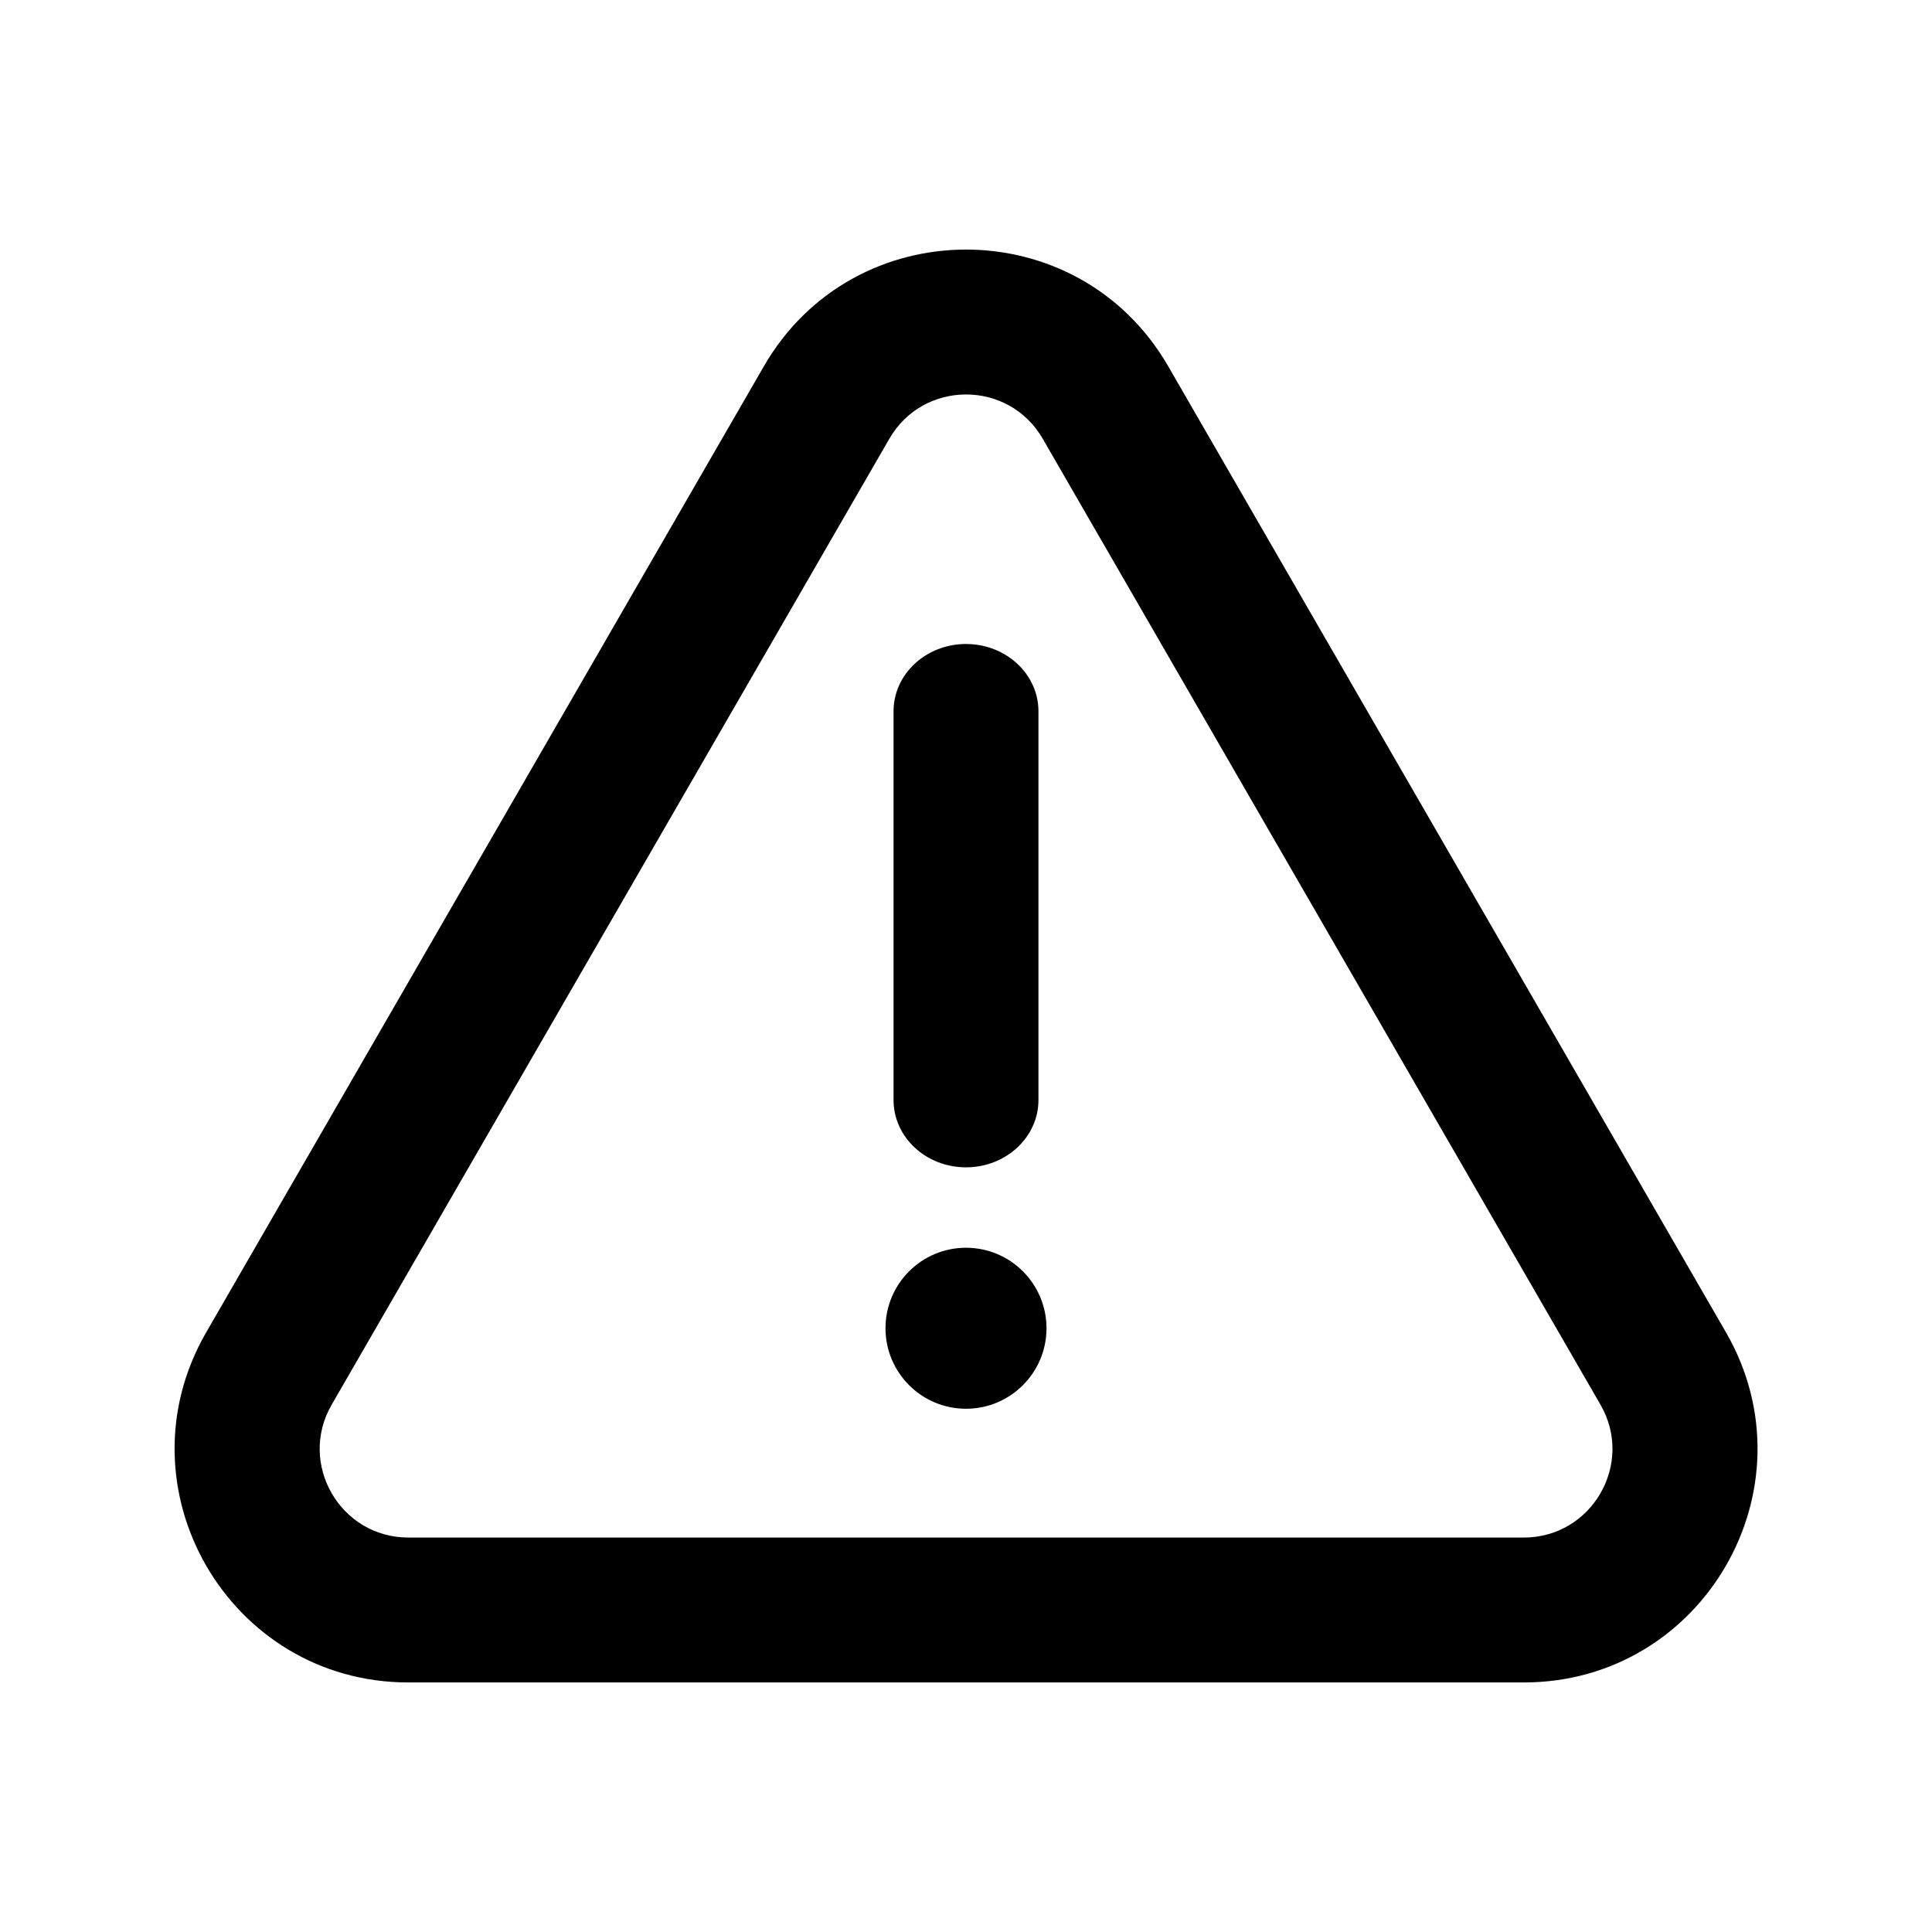 <svg fill="none" height="24" viewBox="0 0 24 24" width="24" xmlns="http://www.w3.org/2000/svg"><g fill="currentColor"><path clip-rule="evenodd" d="m9.489 4.55c1.116-1.933 3.907-1.933 5.023 0l6.928 12c1.116 1.933-.279 4.35-2.511 4.35h-13.856c-2.232 0-3.628-2.417-2.511-4.35zm3.464.9c-.423-.733-1.482-.733-1.905 0l-6.928 12c-.423.733.106 1.65.953 1.65h13.856c.847 0 1.376-.917.953-1.65z" fill-rule="evenodd"/><path clip-rule="evenodd" d="m12 8c.497 0 .9.374.9.836v4.829c0 .462-.403.836-.9.836-.497 0-.9-.374-.9-.836v-4.829c0-.462.403-.836.9-.836z" fill-rule="evenodd"/><path d="m13 16.5c0 .552-.448 1-1 1s-1-.448-1-1 .448-1 1-1 1 .448 1 1z"/></g></svg>

